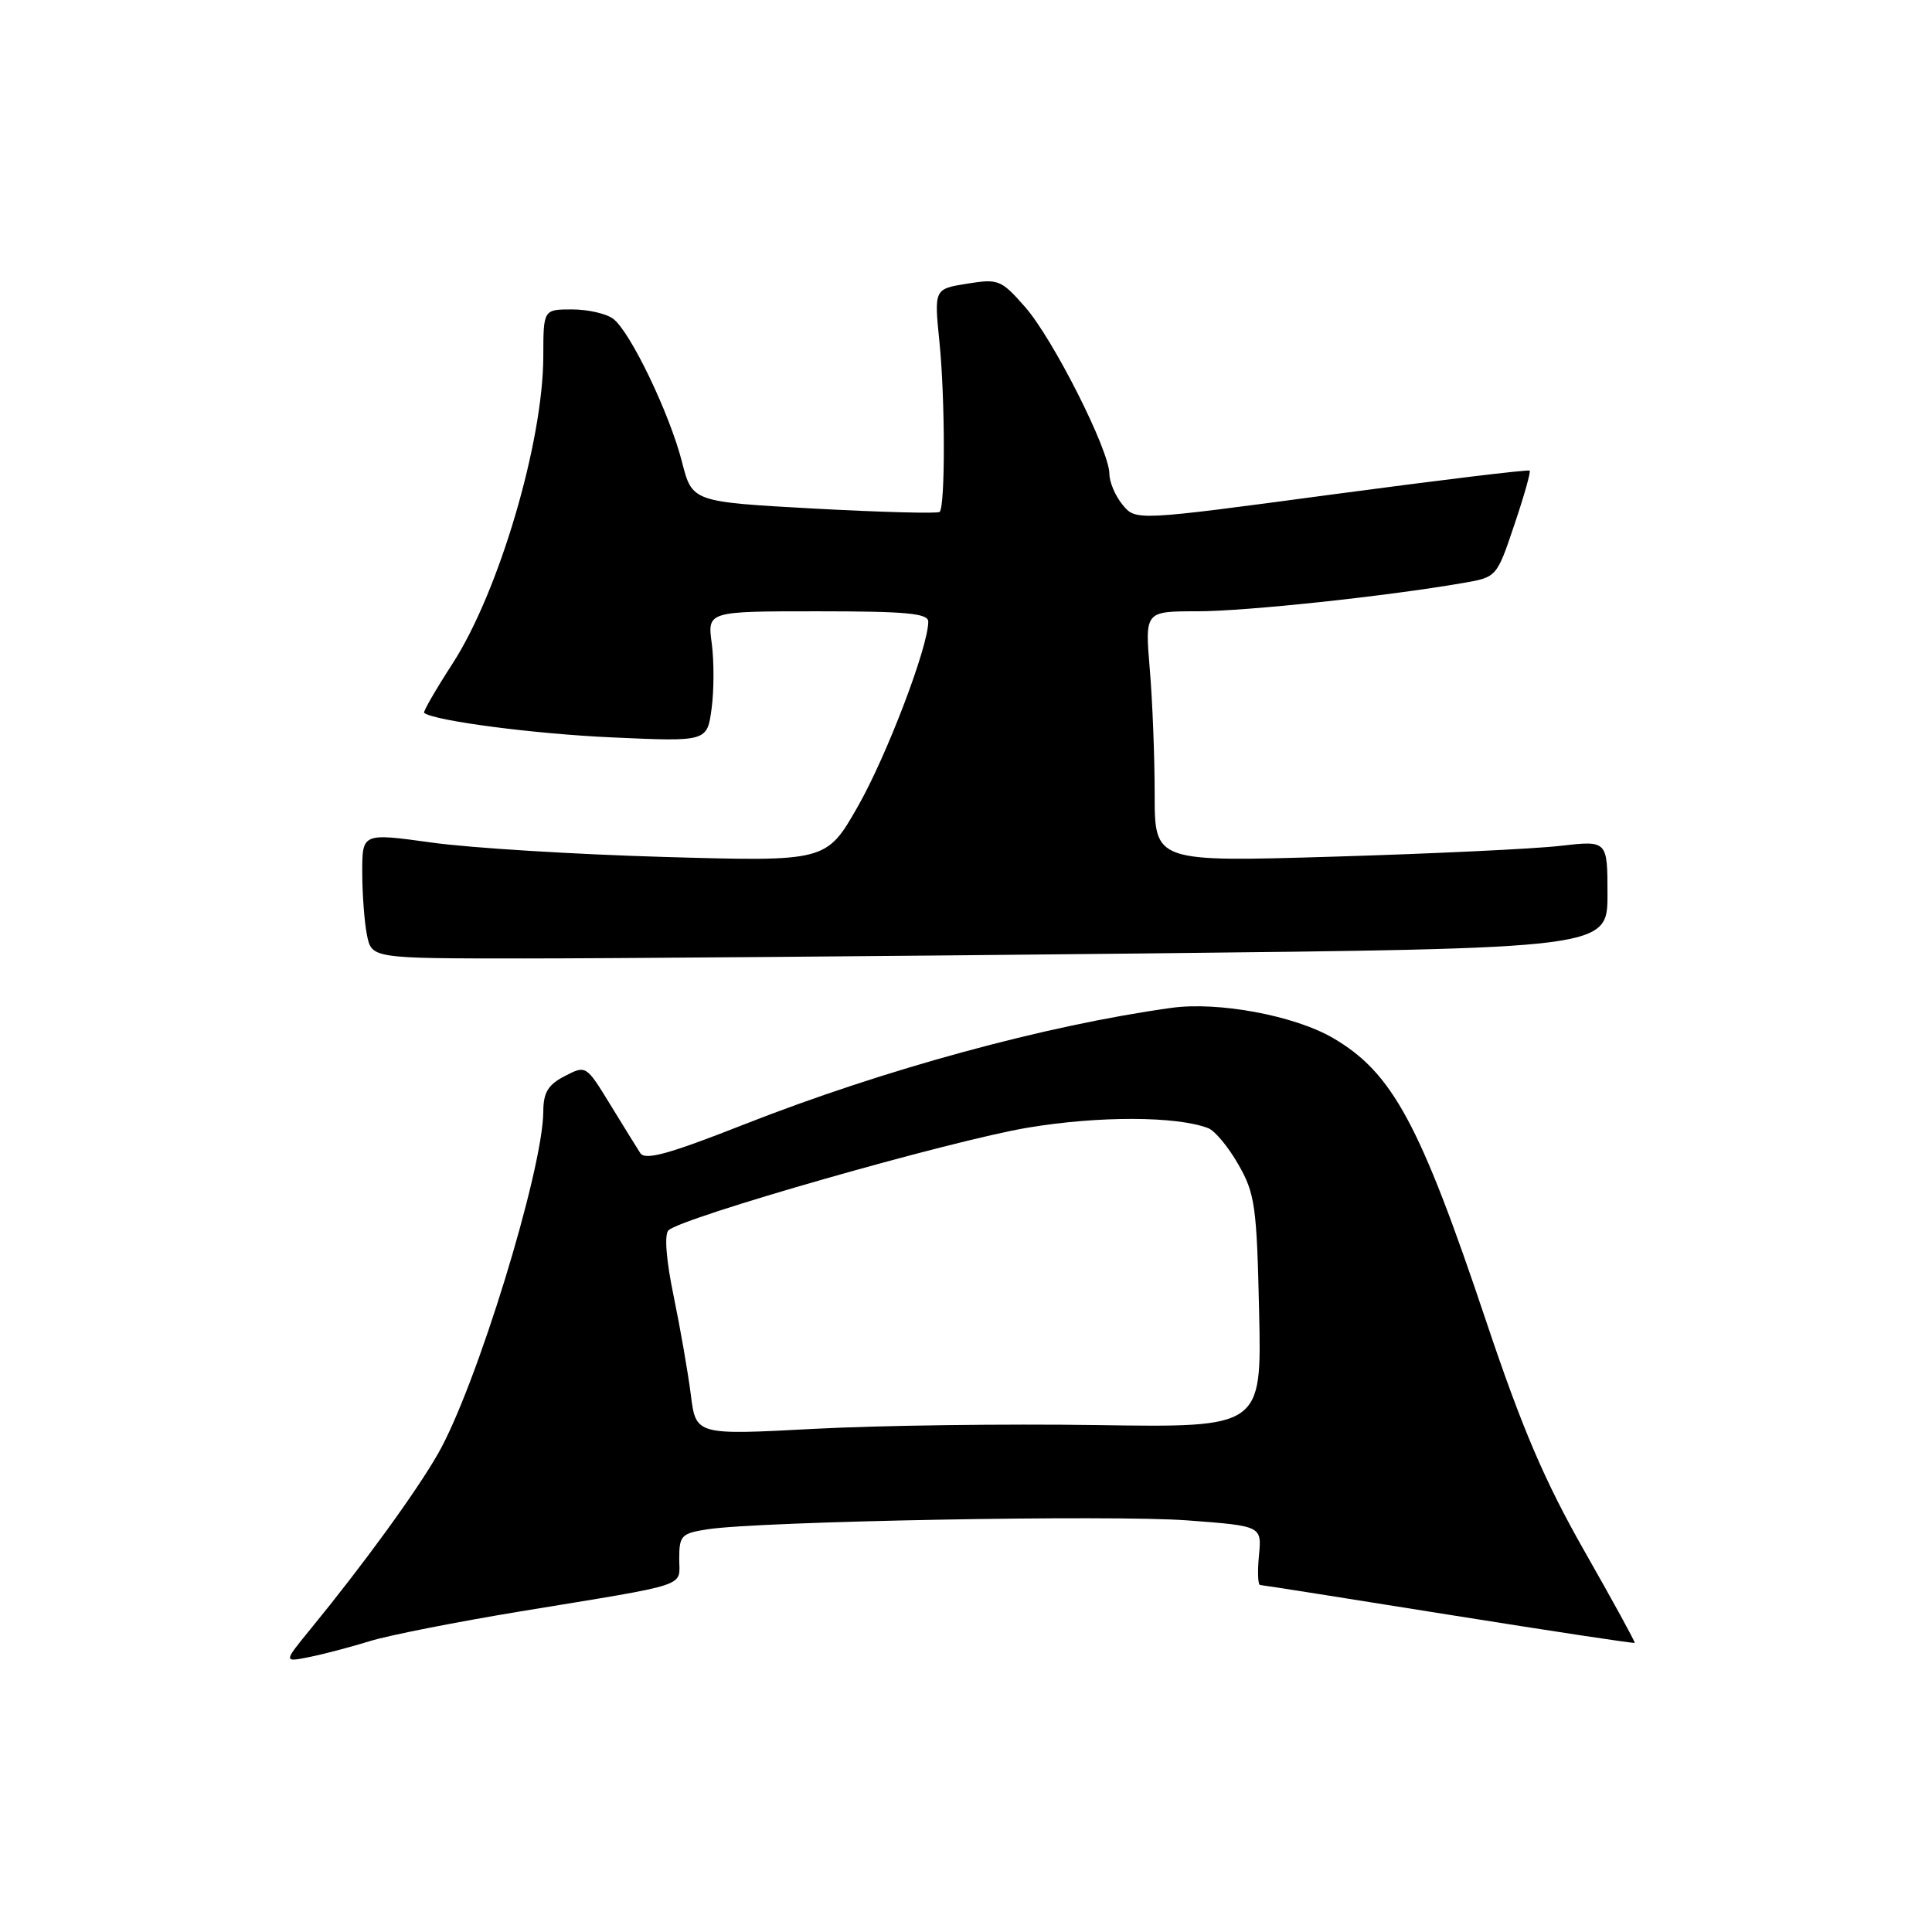 <?xml version="1.0" encoding="UTF-8" standalone="no"?>
<!DOCTYPE svg PUBLIC "-//W3C//DTD SVG 1.1//EN" "http://www.w3.org/Graphics/SVG/1.1/DTD/svg11.dtd" >
<svg xmlns="http://www.w3.org/2000/svg" xmlns:xlink="http://www.w3.org/1999/xlink" version="1.1" viewBox="0 0 256 256">
 <g >
 <path fill="currentColor"
d=" M 49.00 217.46 C 51.48 216.69 60.47 214.92 69.00 213.51 C 91.83 209.76 90.00 210.36 90.00 206.53 C 90.00 203.47 90.29 203.17 93.75 202.64 C 100.60 201.57 147.34 200.71 157.35 201.46 C 167.19 202.20 167.19 202.20 166.82 206.10 C 166.61 208.25 166.68 210.01 166.97 210.02 C 167.26 210.03 178.52 211.80 191.98 213.96 C 205.44 216.11 216.53 217.79 216.61 217.69 C 216.69 217.58 213.69 212.10 209.93 205.50 C 204.65 196.21 201.70 189.32 196.90 175.00 C 188.13 148.84 184.48 142.10 176.59 137.52 C 171.49 134.56 161.39 132.68 155.20 133.55 C 138.46 135.88 117.19 141.69 98.58 149.00 C 88.60 152.93 85.48 153.79 84.84 152.79 C 84.38 152.08 82.58 149.17 80.83 146.31 C 77.66 141.14 77.65 141.13 74.83 142.59 C 72.62 143.73 72.00 144.76 71.99 147.28 C 71.95 155.03 63.10 183.80 58.03 192.64 C 55.13 197.71 48.16 207.29 41.13 215.88 C 37.55 220.26 37.55 220.26 41.02 219.56 C 42.94 219.17 46.52 218.23 49.00 217.46 Z  M 151.34 126.34 C 213.00 125.67 213.00 125.67 213.00 118.51 C 213.00 111.36 213.00 111.36 206.75 112.08 C 203.31 112.48 189.81 113.12 176.75 113.51 C 153.00 114.22 153.00 114.22 153.00 105.26 C 153.00 100.33 152.71 92.86 152.35 88.65 C 151.71 81.00 151.71 81.00 158.63 81.00 C 165.07 81.00 183.72 79.01 193.91 77.24 C 198.32 76.48 198.33 76.46 200.65 69.56 C 201.94 65.76 202.85 62.52 202.69 62.36 C 202.53 62.19 190.72 63.62 176.45 65.53 C 150.50 69.01 150.50 69.01 148.75 66.89 C 147.79 65.73 147.00 63.88 147.00 62.79 C 147.00 59.68 139.55 44.92 135.84 40.69 C 132.65 37.06 132.30 36.92 128.14 37.59 C 123.77 38.29 123.77 38.29 124.49 45.40 C 125.24 52.90 125.26 67.08 124.51 67.83 C 124.26 68.07 116.79 67.87 107.89 67.39 C 91.72 66.50 91.72 66.50 90.37 61.22 C 88.74 54.82 83.53 43.97 81.26 42.25 C 80.36 41.56 77.90 41.00 75.81 41.00 C 72.00 41.00 72.00 41.00 71.99 47.25 C 71.96 58.61 66.10 78.45 59.96 87.94 C 57.72 91.40 56.03 94.33 56.20 94.46 C 57.57 95.52 70.79 97.25 81.10 97.71 C 93.70 98.28 93.70 98.28 94.29 93.89 C 94.62 91.47 94.62 87.59 94.31 85.25 C 93.73 81.00 93.73 81.00 108.36 81.00 C 120.10 81.00 123.00 81.27 123.00 82.37 C 123.00 85.70 117.50 100.13 113.68 106.84 C 109.50 114.17 109.50 114.17 88.00 113.55 C 76.17 113.21 62.34 112.36 57.25 111.65 C 48.00 110.37 48.00 110.37 48.00 115.56 C 48.00 118.42 48.28 122.16 48.62 123.88 C 49.25 127.00 49.25 127.00 69.46 127.00 C 80.58 127.00 117.42 126.70 151.34 126.34 Z  M 91.54 184.83 C 91.17 181.90 90.14 176.00 89.26 171.73 C 88.27 166.96 88.01 163.59 88.57 163.03 C 90.28 161.34 126.02 151.12 136.20 149.42 C 145.59 147.85 155.91 147.88 160.10 149.49 C 160.97 149.82 162.77 151.98 164.09 154.30 C 166.29 158.14 166.53 159.81 166.84 173.83 C 167.18 189.16 167.18 189.16 145.34 188.83 C 133.33 188.65 116.46 188.87 107.86 189.33 C 92.21 190.16 92.21 190.16 91.54 184.83 Z "/>
</g>
</svg>